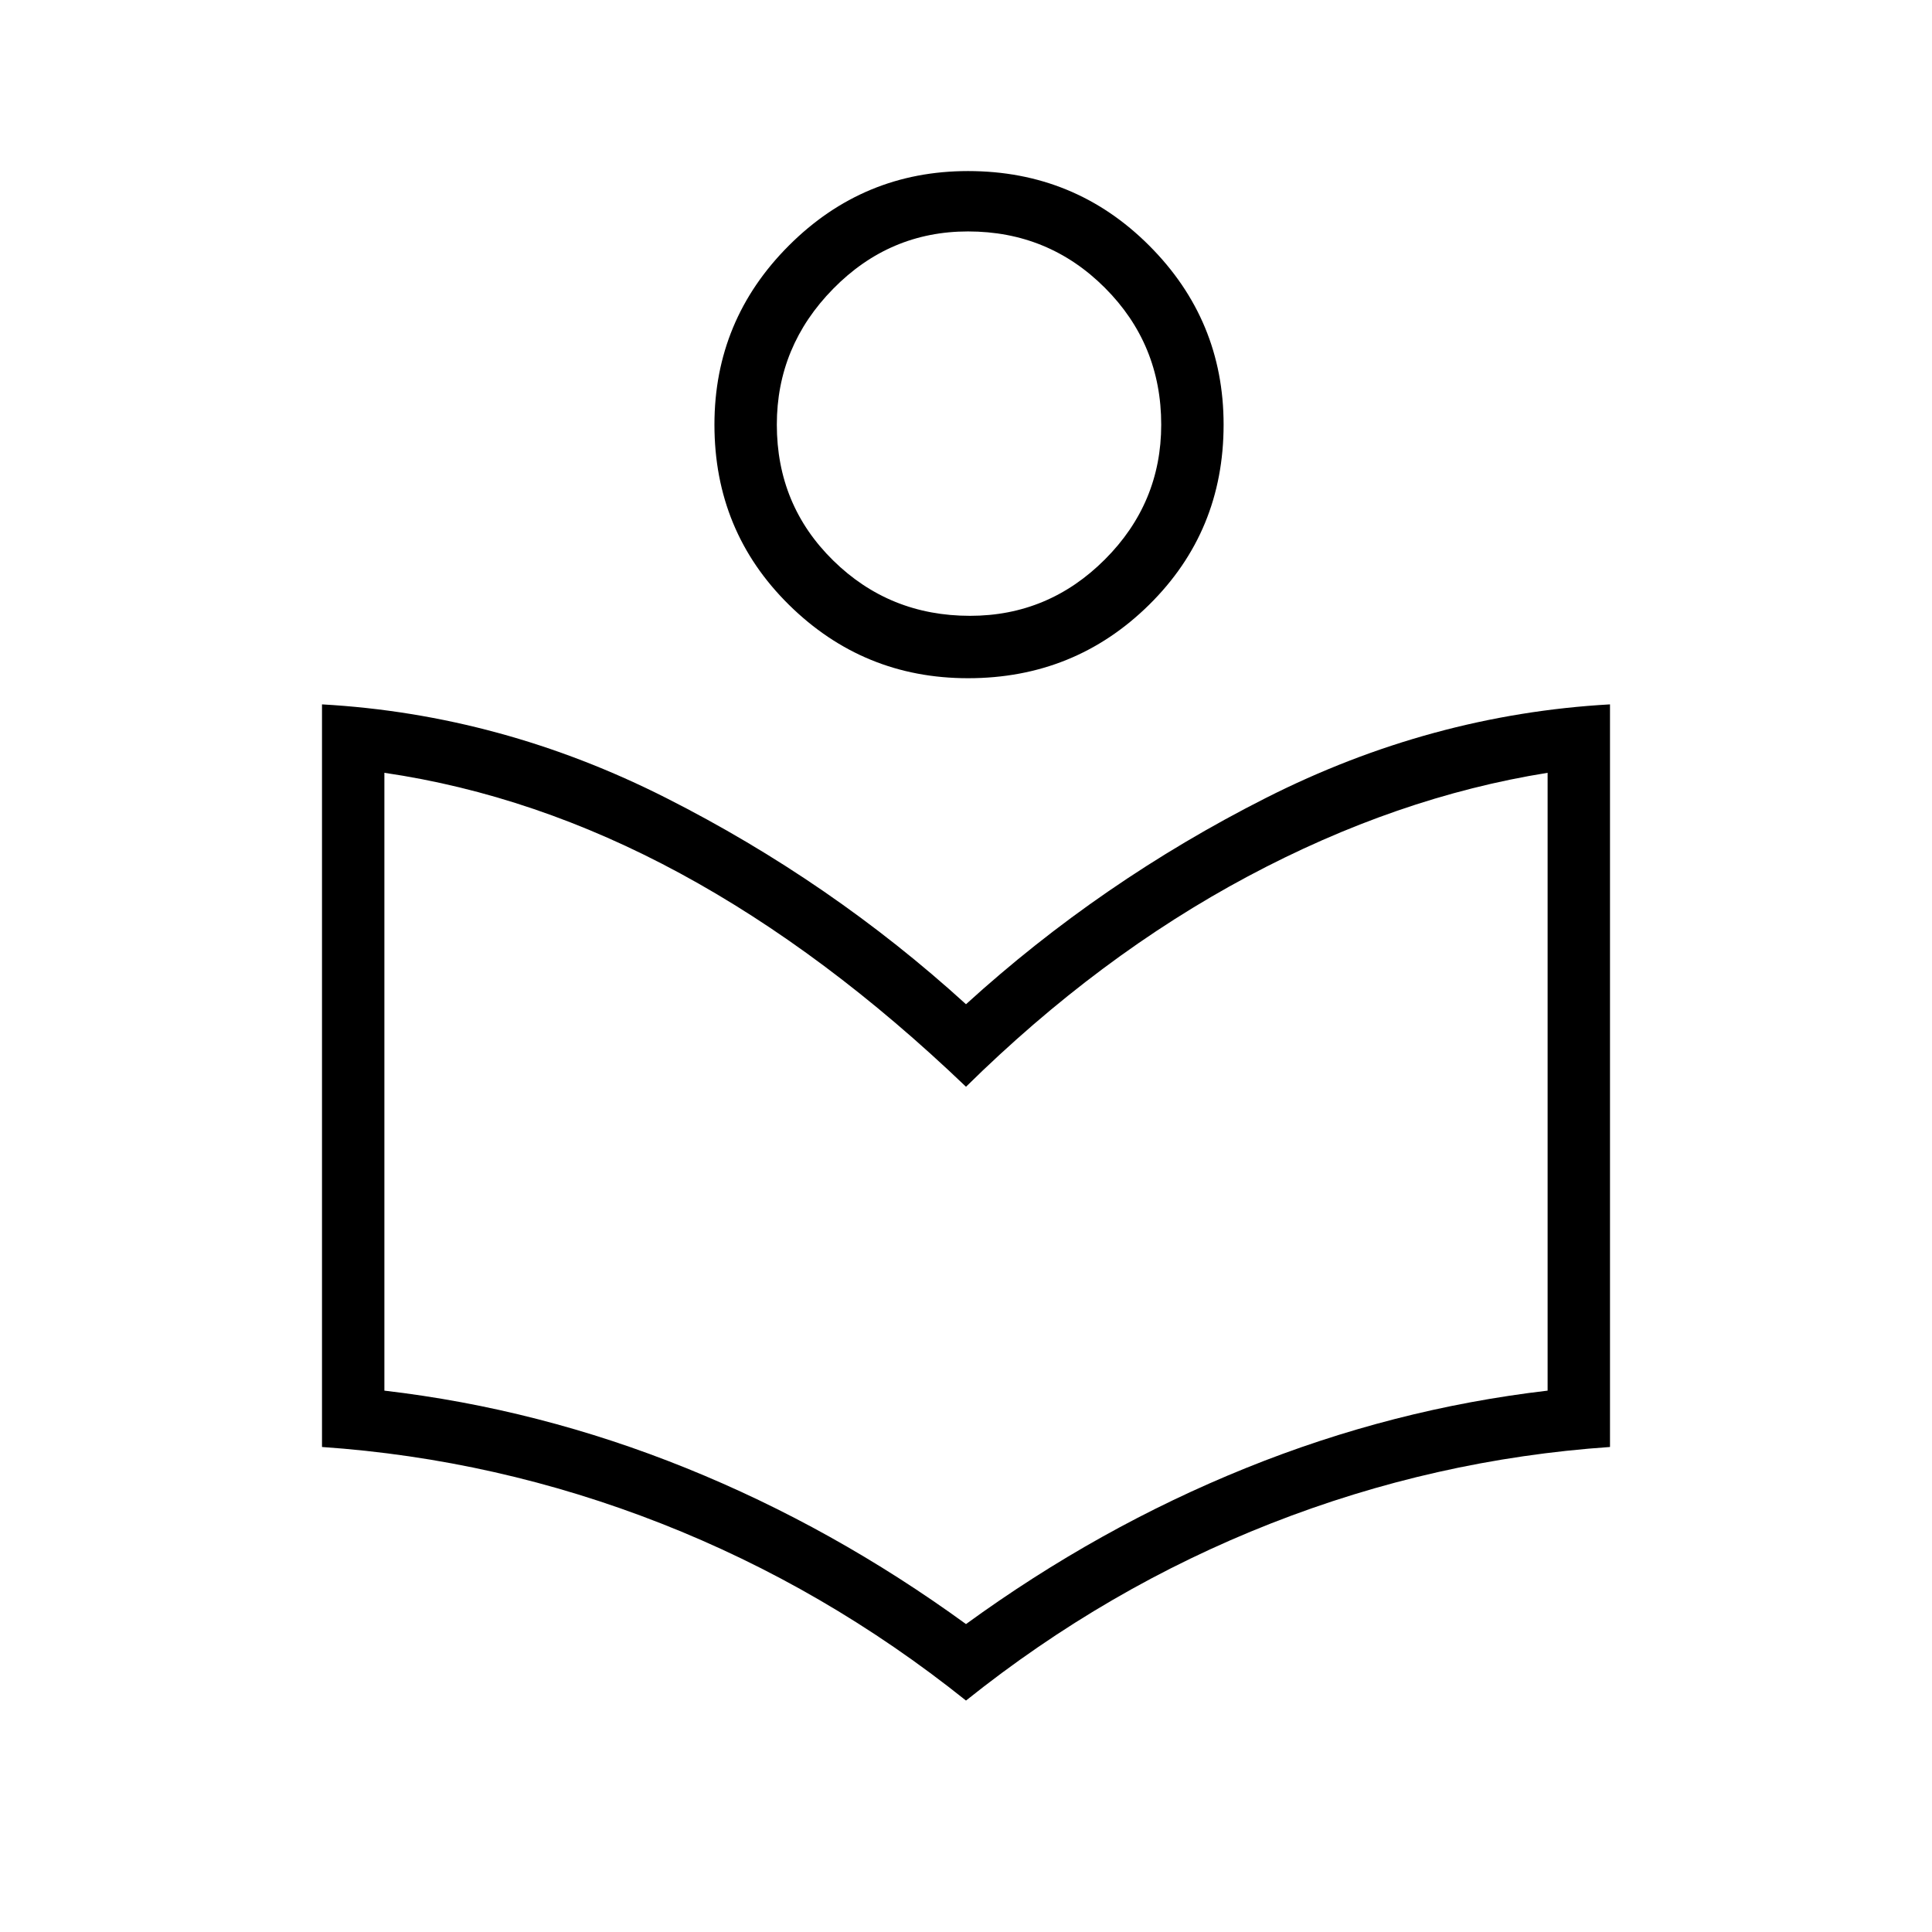 <svg xmlns="http://www.w3.org/2000/svg" height="48" width="48"><path d="M24 42.25q-3.5-2.8-7.575-4.4-4.075-1.6-8.425-1.9V17.5q4.45.25 8.55 2.325Q20.65 21.9 24 24.95q3.35-3.05 7.45-5.125T40 17.5v18.45q-4.35.3-8.425 1.9-4.075 1.6-7.575 4.4Zm0-1.9q3.3-2.4 6.95-3.875Q34.6 35 38.45 34.55V19.2q-3.75.6-7.45 2.575T24 27q-3.5-3.35-7.1-5.3-3.6-1.95-7.35-2.5v15.35q3.85.45 7.5 1.925T24 40.35Zm.05-23.5q-2.6 0-4.45-1.825t-1.85-4.475q0-2.6 1.85-4.45t4.45-1.85q2.65 0 4.5 1.85t1.85 4.45q0 2.65-1.85 4.475-1.85 1.825-4.5 1.825Zm.05-1.55q1.95 0 3.35-1.4 1.4-1.4 1.4-3.35 0-2-1.4-3.4t-3.4-1.4q-1.95 0-3.35 1.425-1.4 1.425-1.4 3.375 0 2 1.4 3.375t3.4 1.375Zm-.05-4.8ZM24 29.8Z"/></svg>